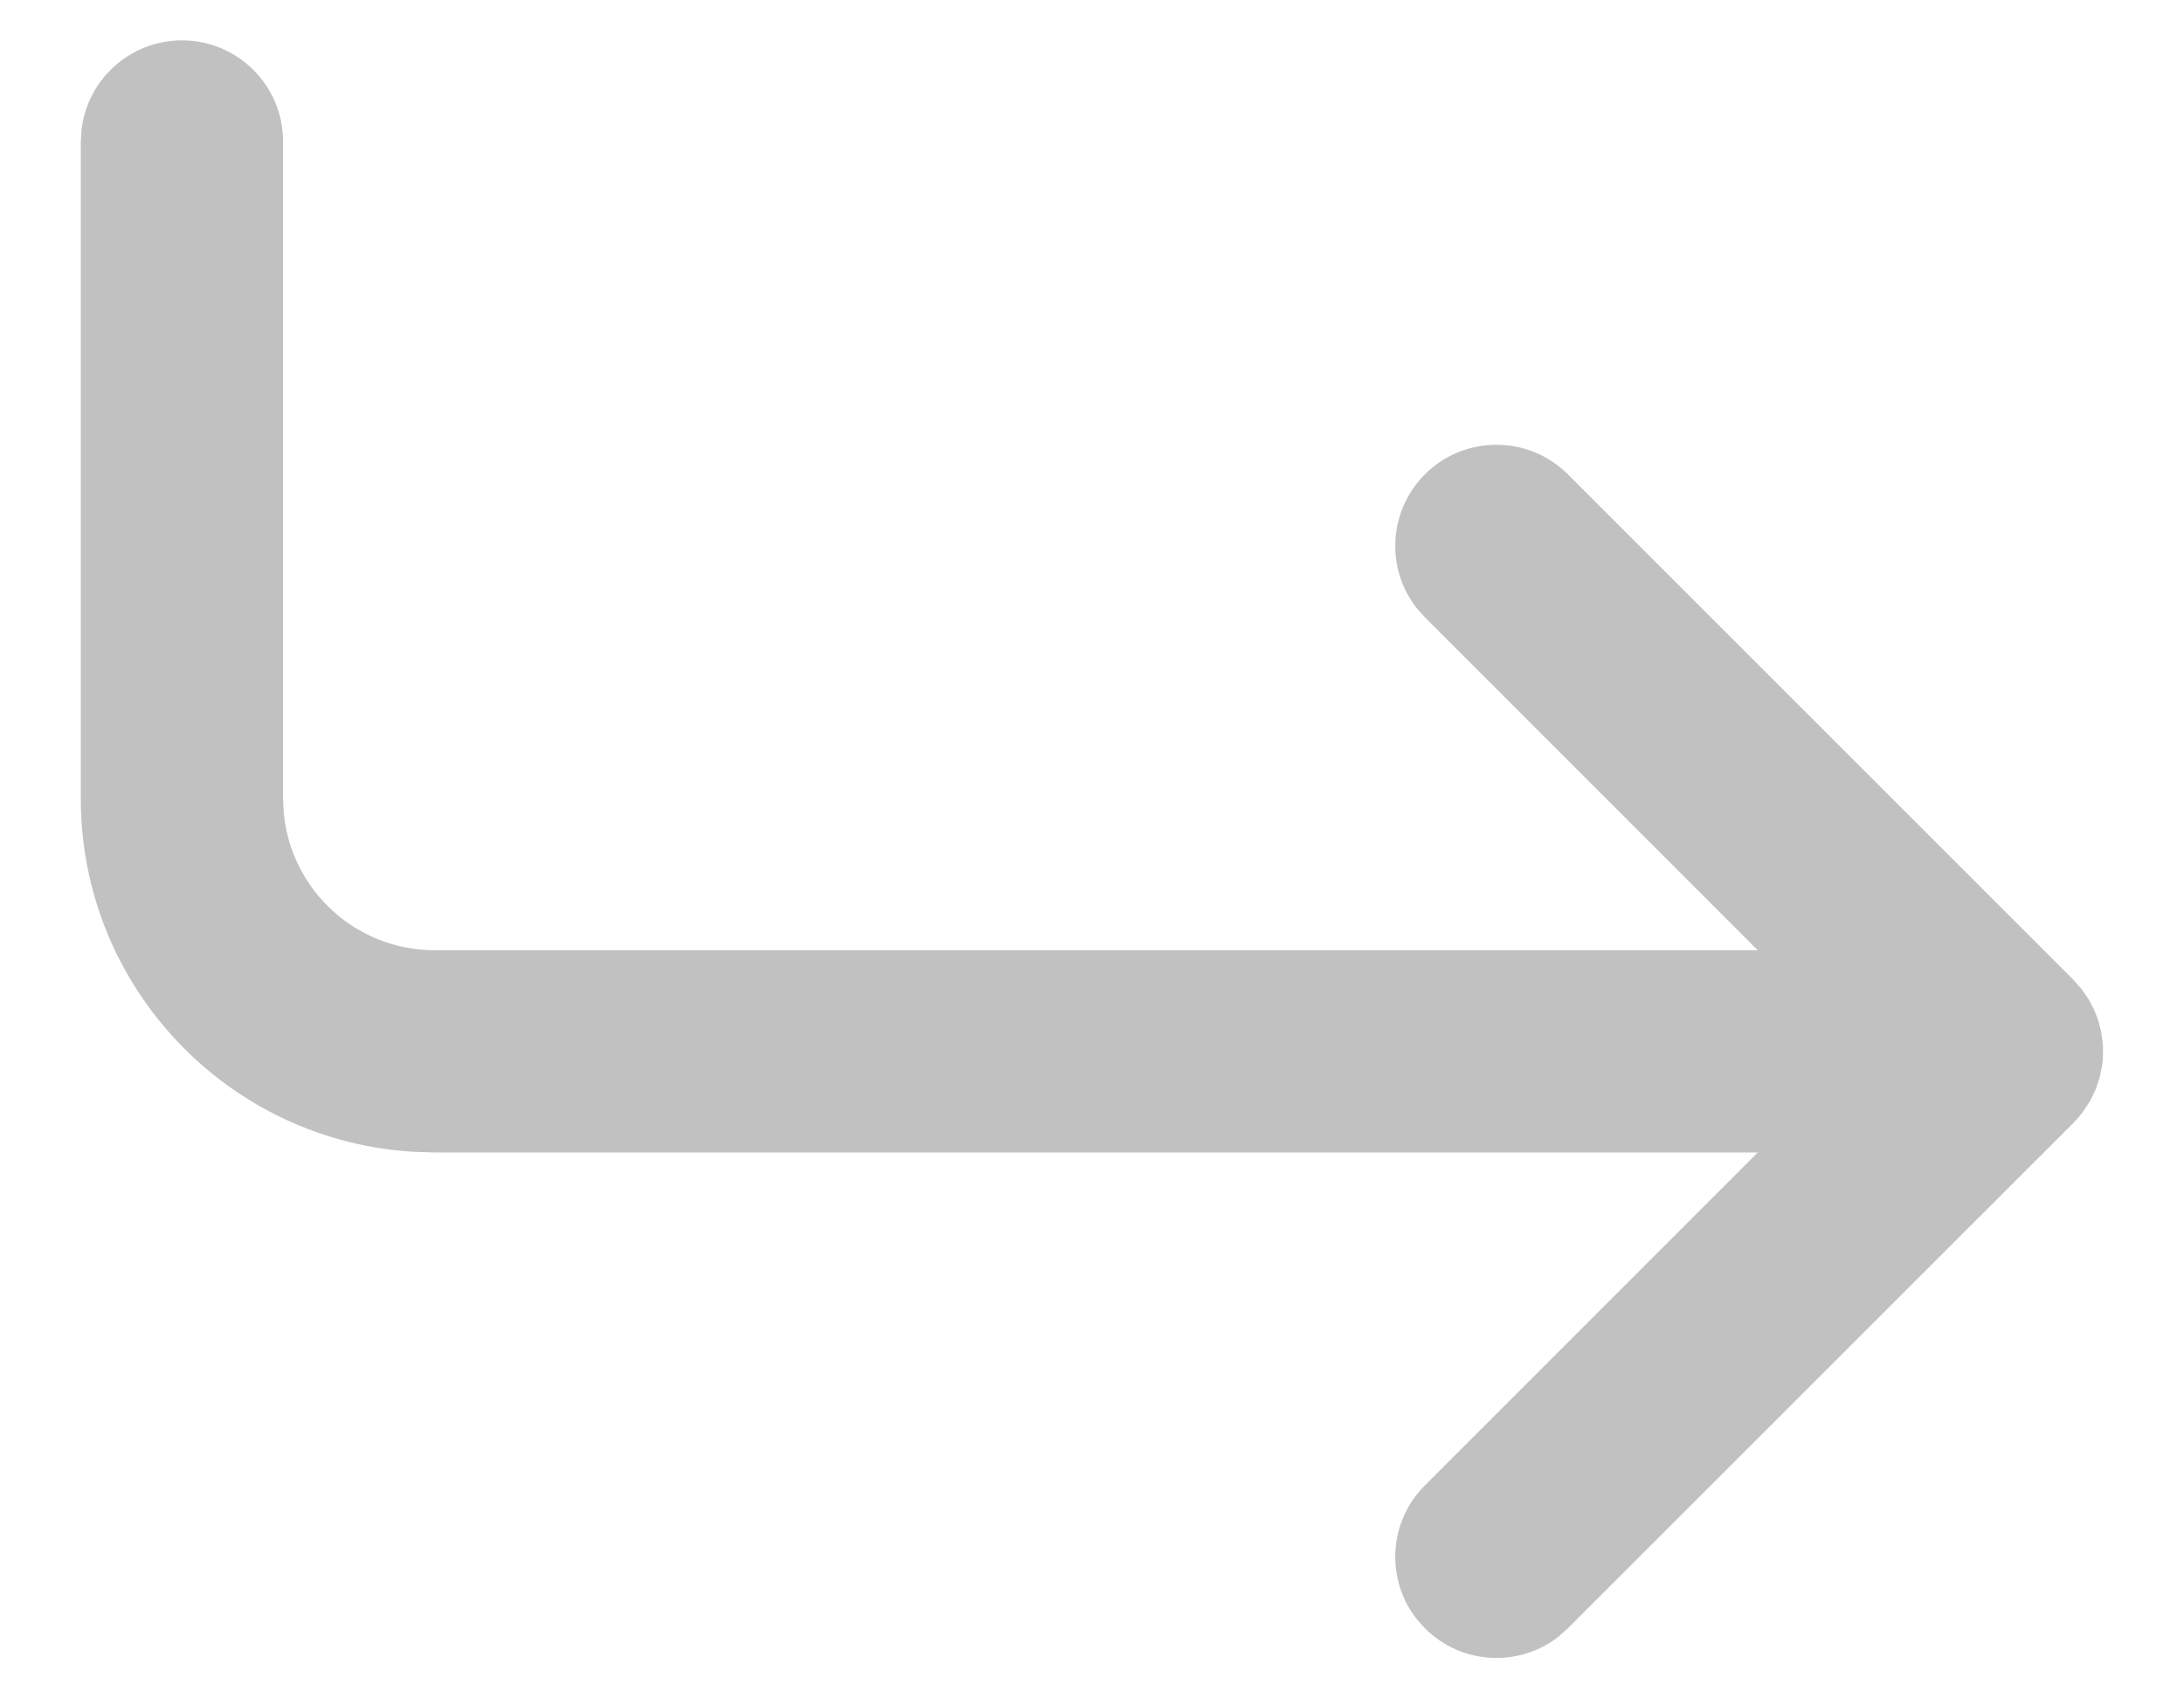 <svg width="18" height="14" viewBox="0 0 18 14" fill="none" xmlns="http://www.w3.org/2000/svg">
<path d="M1.5 0.333C1.072 0.333 0.72 0.655 0.672 1.069L0.666 1.166V6.583C0.666 8.14 1.887 9.412 3.423 9.495L3.583 9.5H14.487L11.744 12.244C11.443 12.544 11.42 13.017 11.674 13.344L11.744 13.422C12.044 13.723 12.517 13.746 12.844 13.492L12.922 13.422L17.089 9.256C17.118 9.226 17.145 9.195 17.169 9.162L17.229 9.07L17.274 8.976L17.303 8.888L17.324 8.79L17.33 8.741L17.333 8.666L17.331 8.604L17.316 8.499L17.292 8.406L17.255 8.314L17.211 8.232L17.158 8.156L17.089 8.077L12.922 3.91C12.597 3.585 12.069 3.585 11.744 3.91C11.443 4.211 11.42 4.684 11.674 5.01L11.744 5.089L14.487 7.833H3.583C2.933 7.833 2.399 7.337 2.339 6.703L2.333 6.583V1.166C2.333 0.706 1.96 0.333 1.5 0.333Z" fill="#C1C1C1"/>
</svg>
